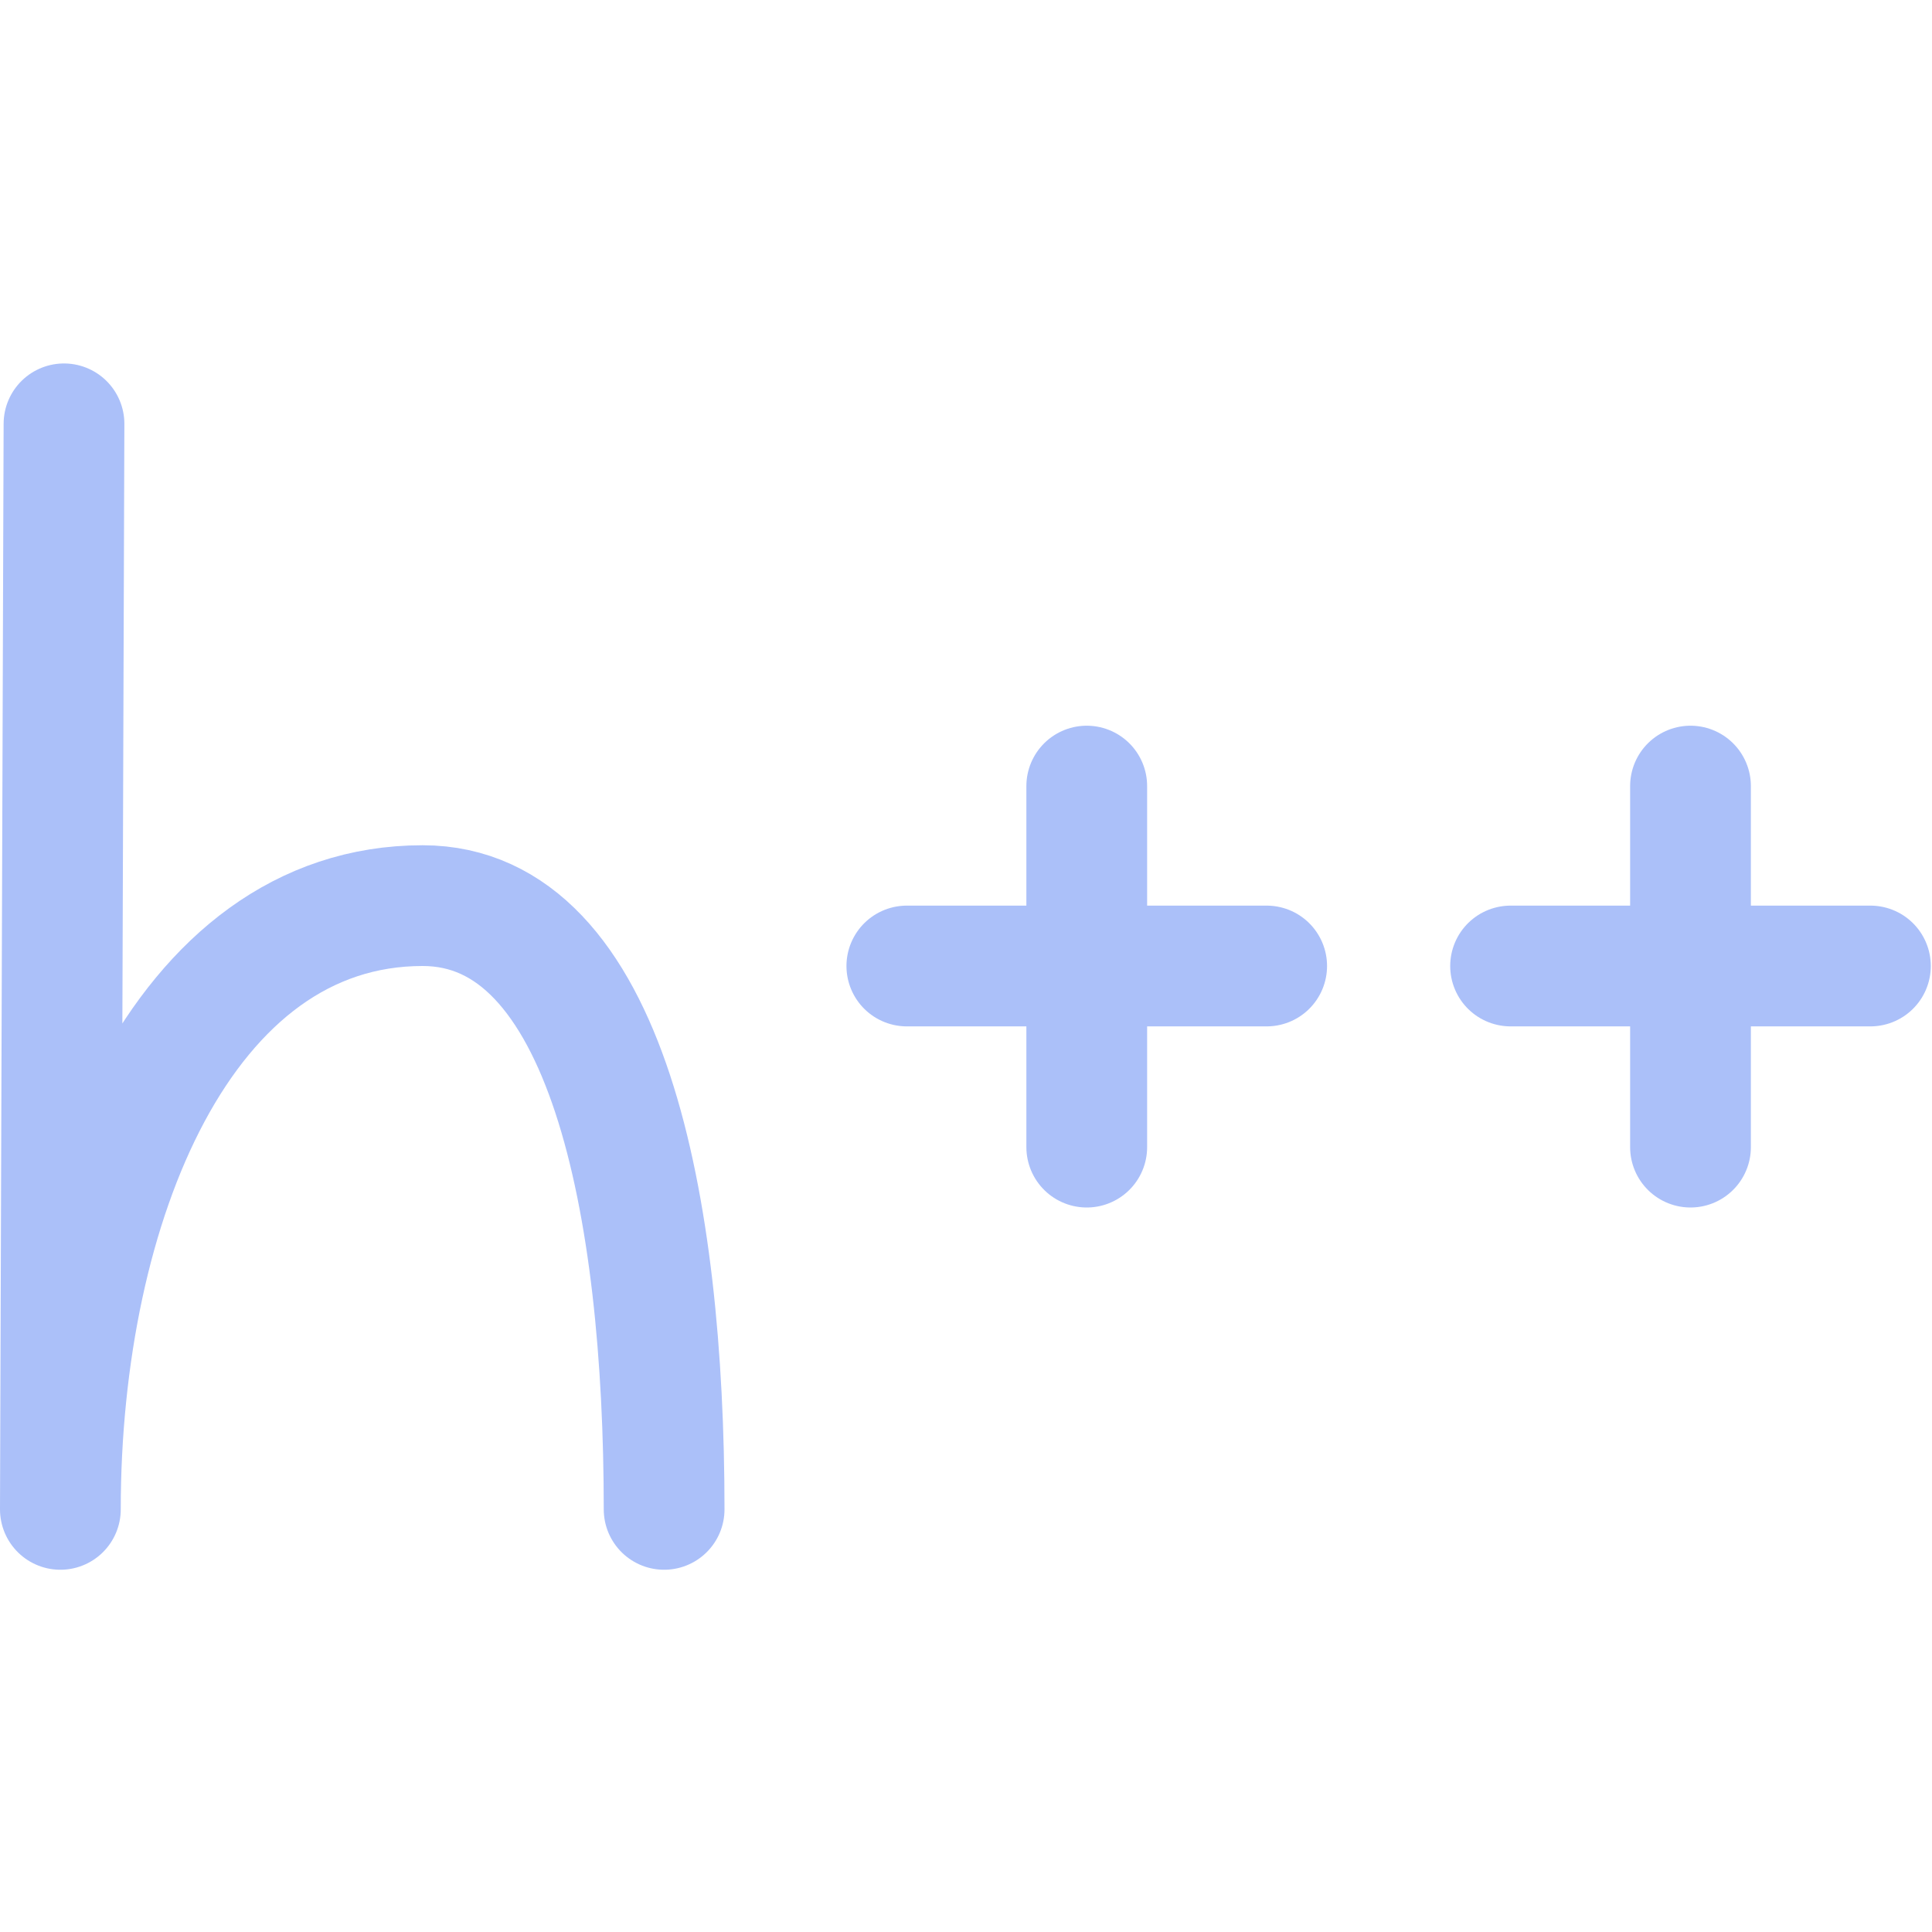 <svg xmlns="http://www.w3.org/2000/svg" width="16" height="16" viewBox="0 0 16 16">
	<path fill="none" stroke="#abc0f9" stroke-linecap="round" stroke-linejoin="round" d="M12.51 8h2.98M14 6.51V9.5M7.51 8h2.98M9 6.51V9.5m-3.5 3c0-2.51-.47-5-2-5-1.99 0-3 2.47-3 5l.03-8.99" />
</svg>
